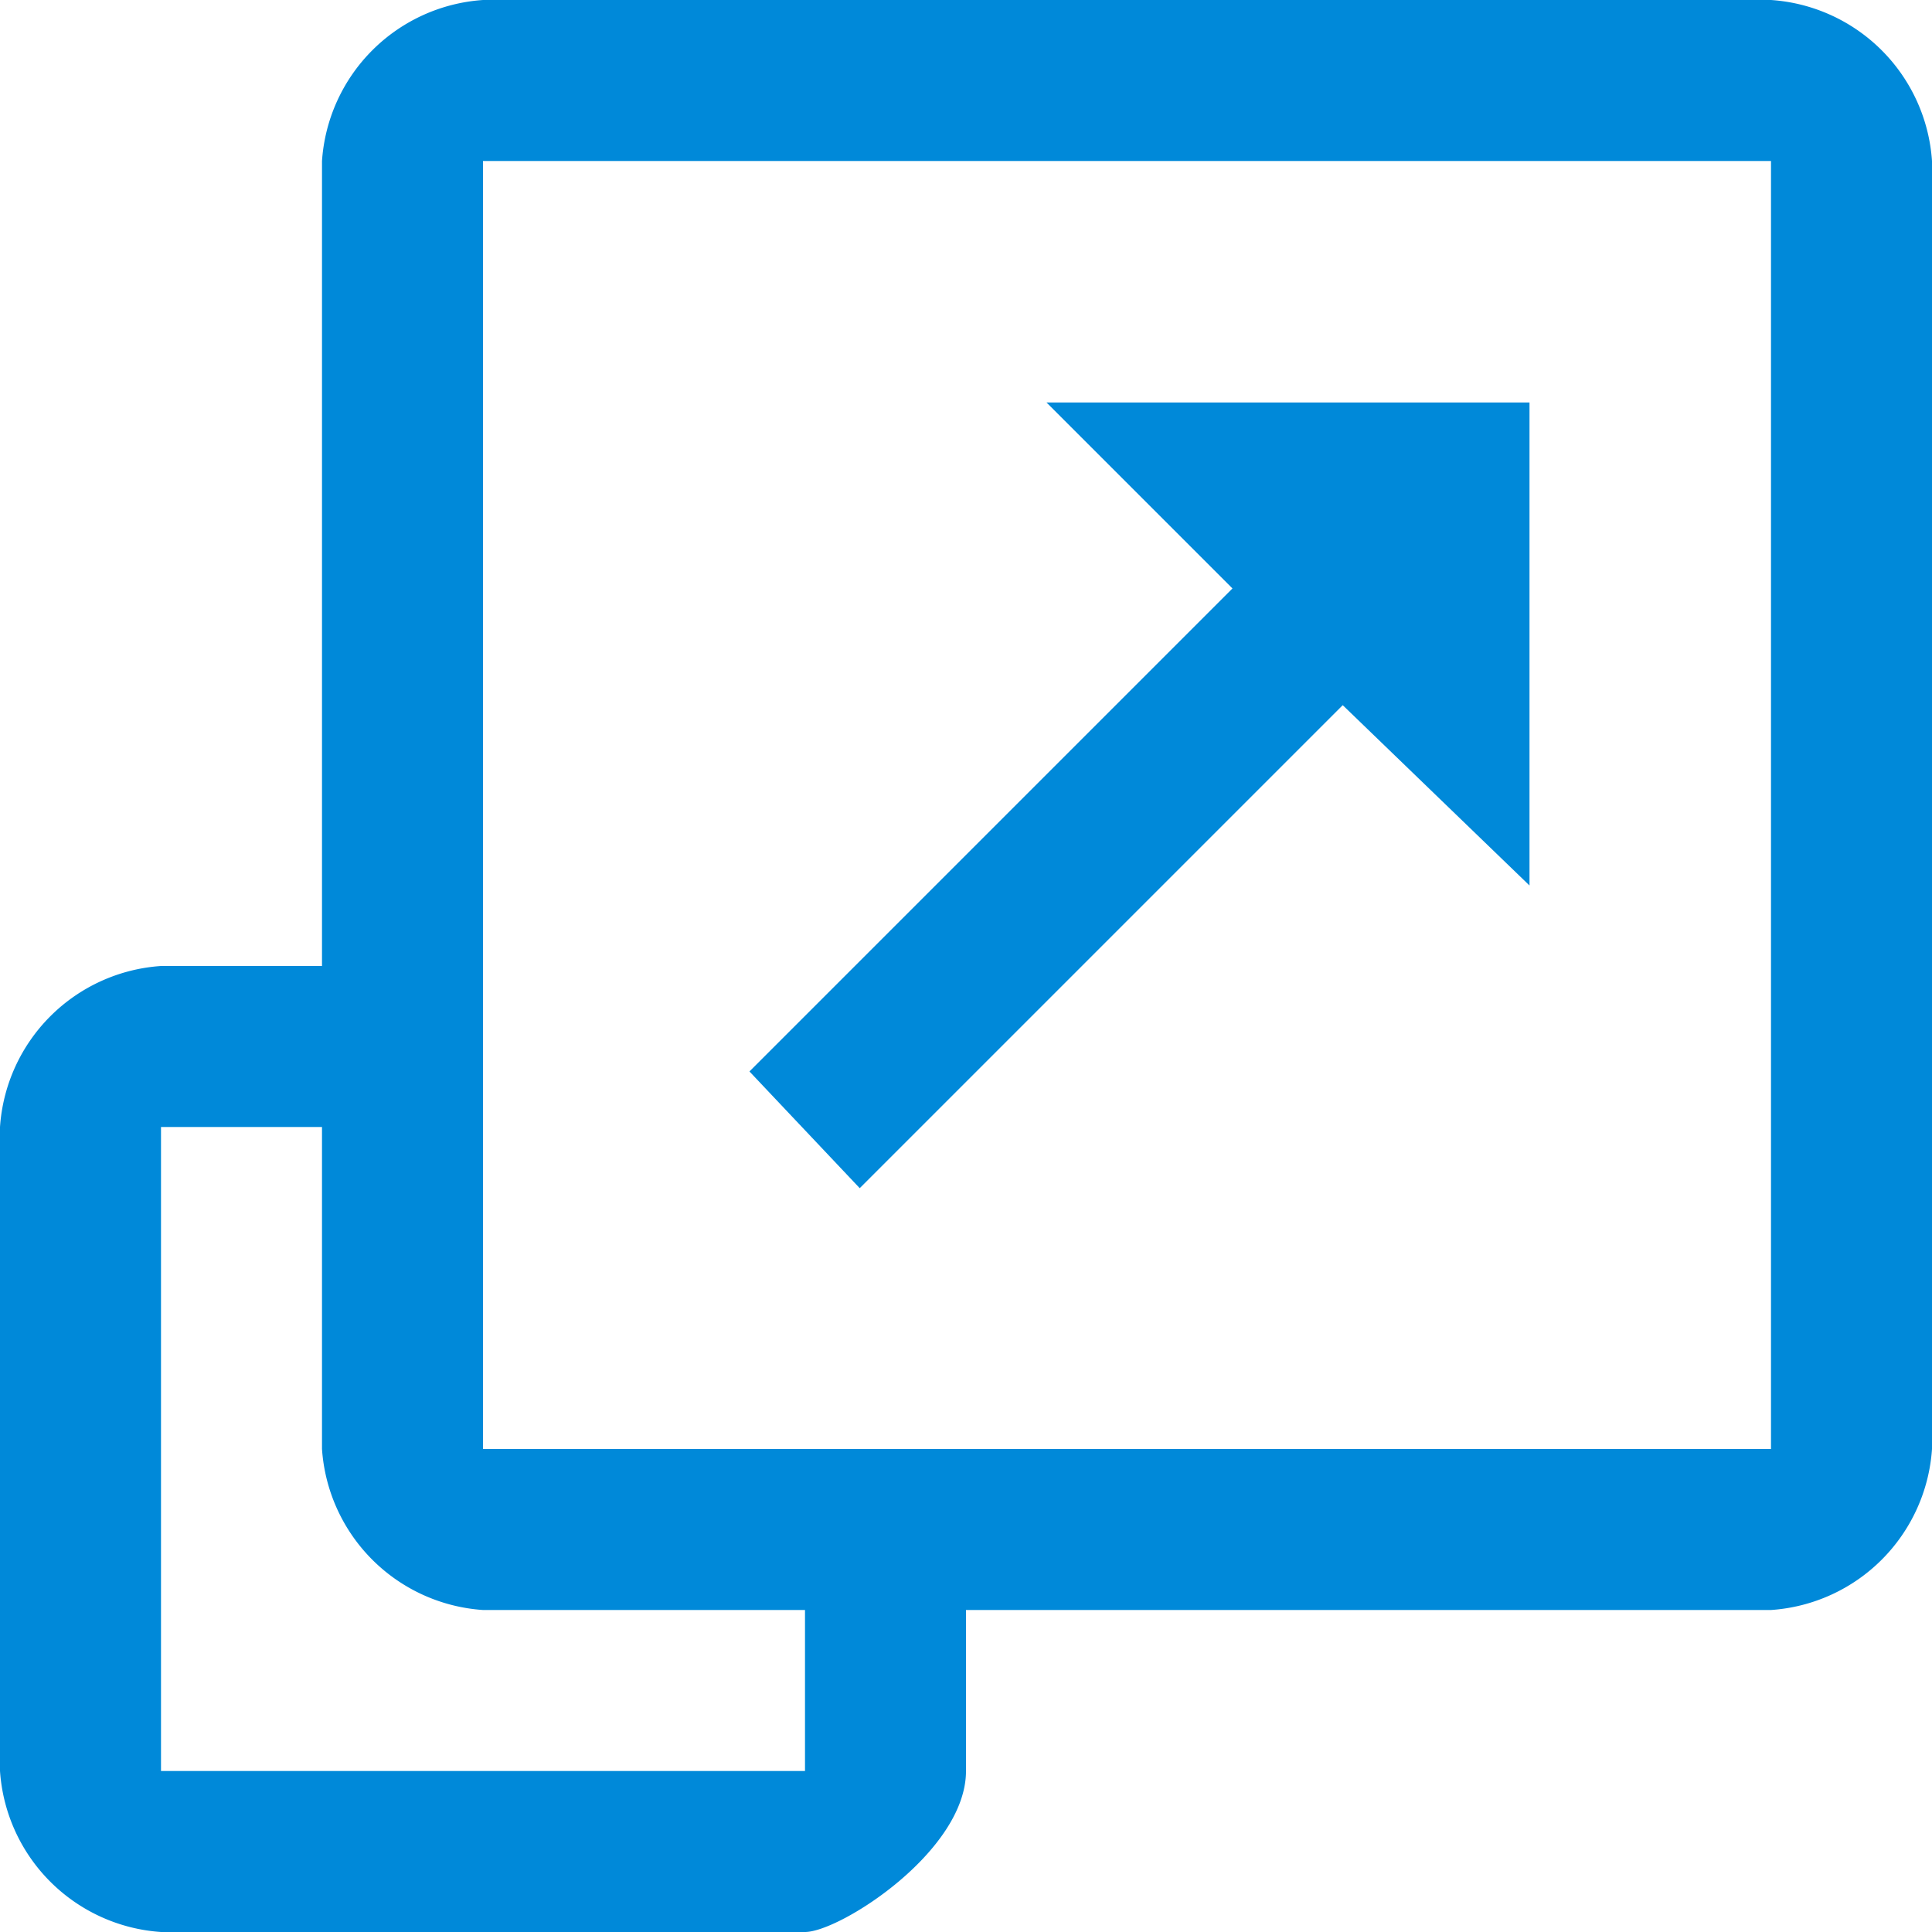 <svg data-name="Layer 1" xmlns="http://www.w3.org/2000/svg" width="24" height="24"><path d="M22 0H6a2.15 2.15 0 0 0-2 2v10H2a2.15 2.15 0 0 0-2 2v8a2.15 2.15 0 0 0 2 2h8c.43 0 2-1 2-2v-2h10a2.15 2.15 0 0 0 2-2V2a2.15 2.15 0 0 0-2-2zM10 22H2v-8h2v4a2.15 2.15 0 0 0 2 2h4zm12-4H6V2h16zm-11.32-3.24l6-6L19 11V5h-6l2.31 2.31-6 6z" fill="#0089d9"/></svg>